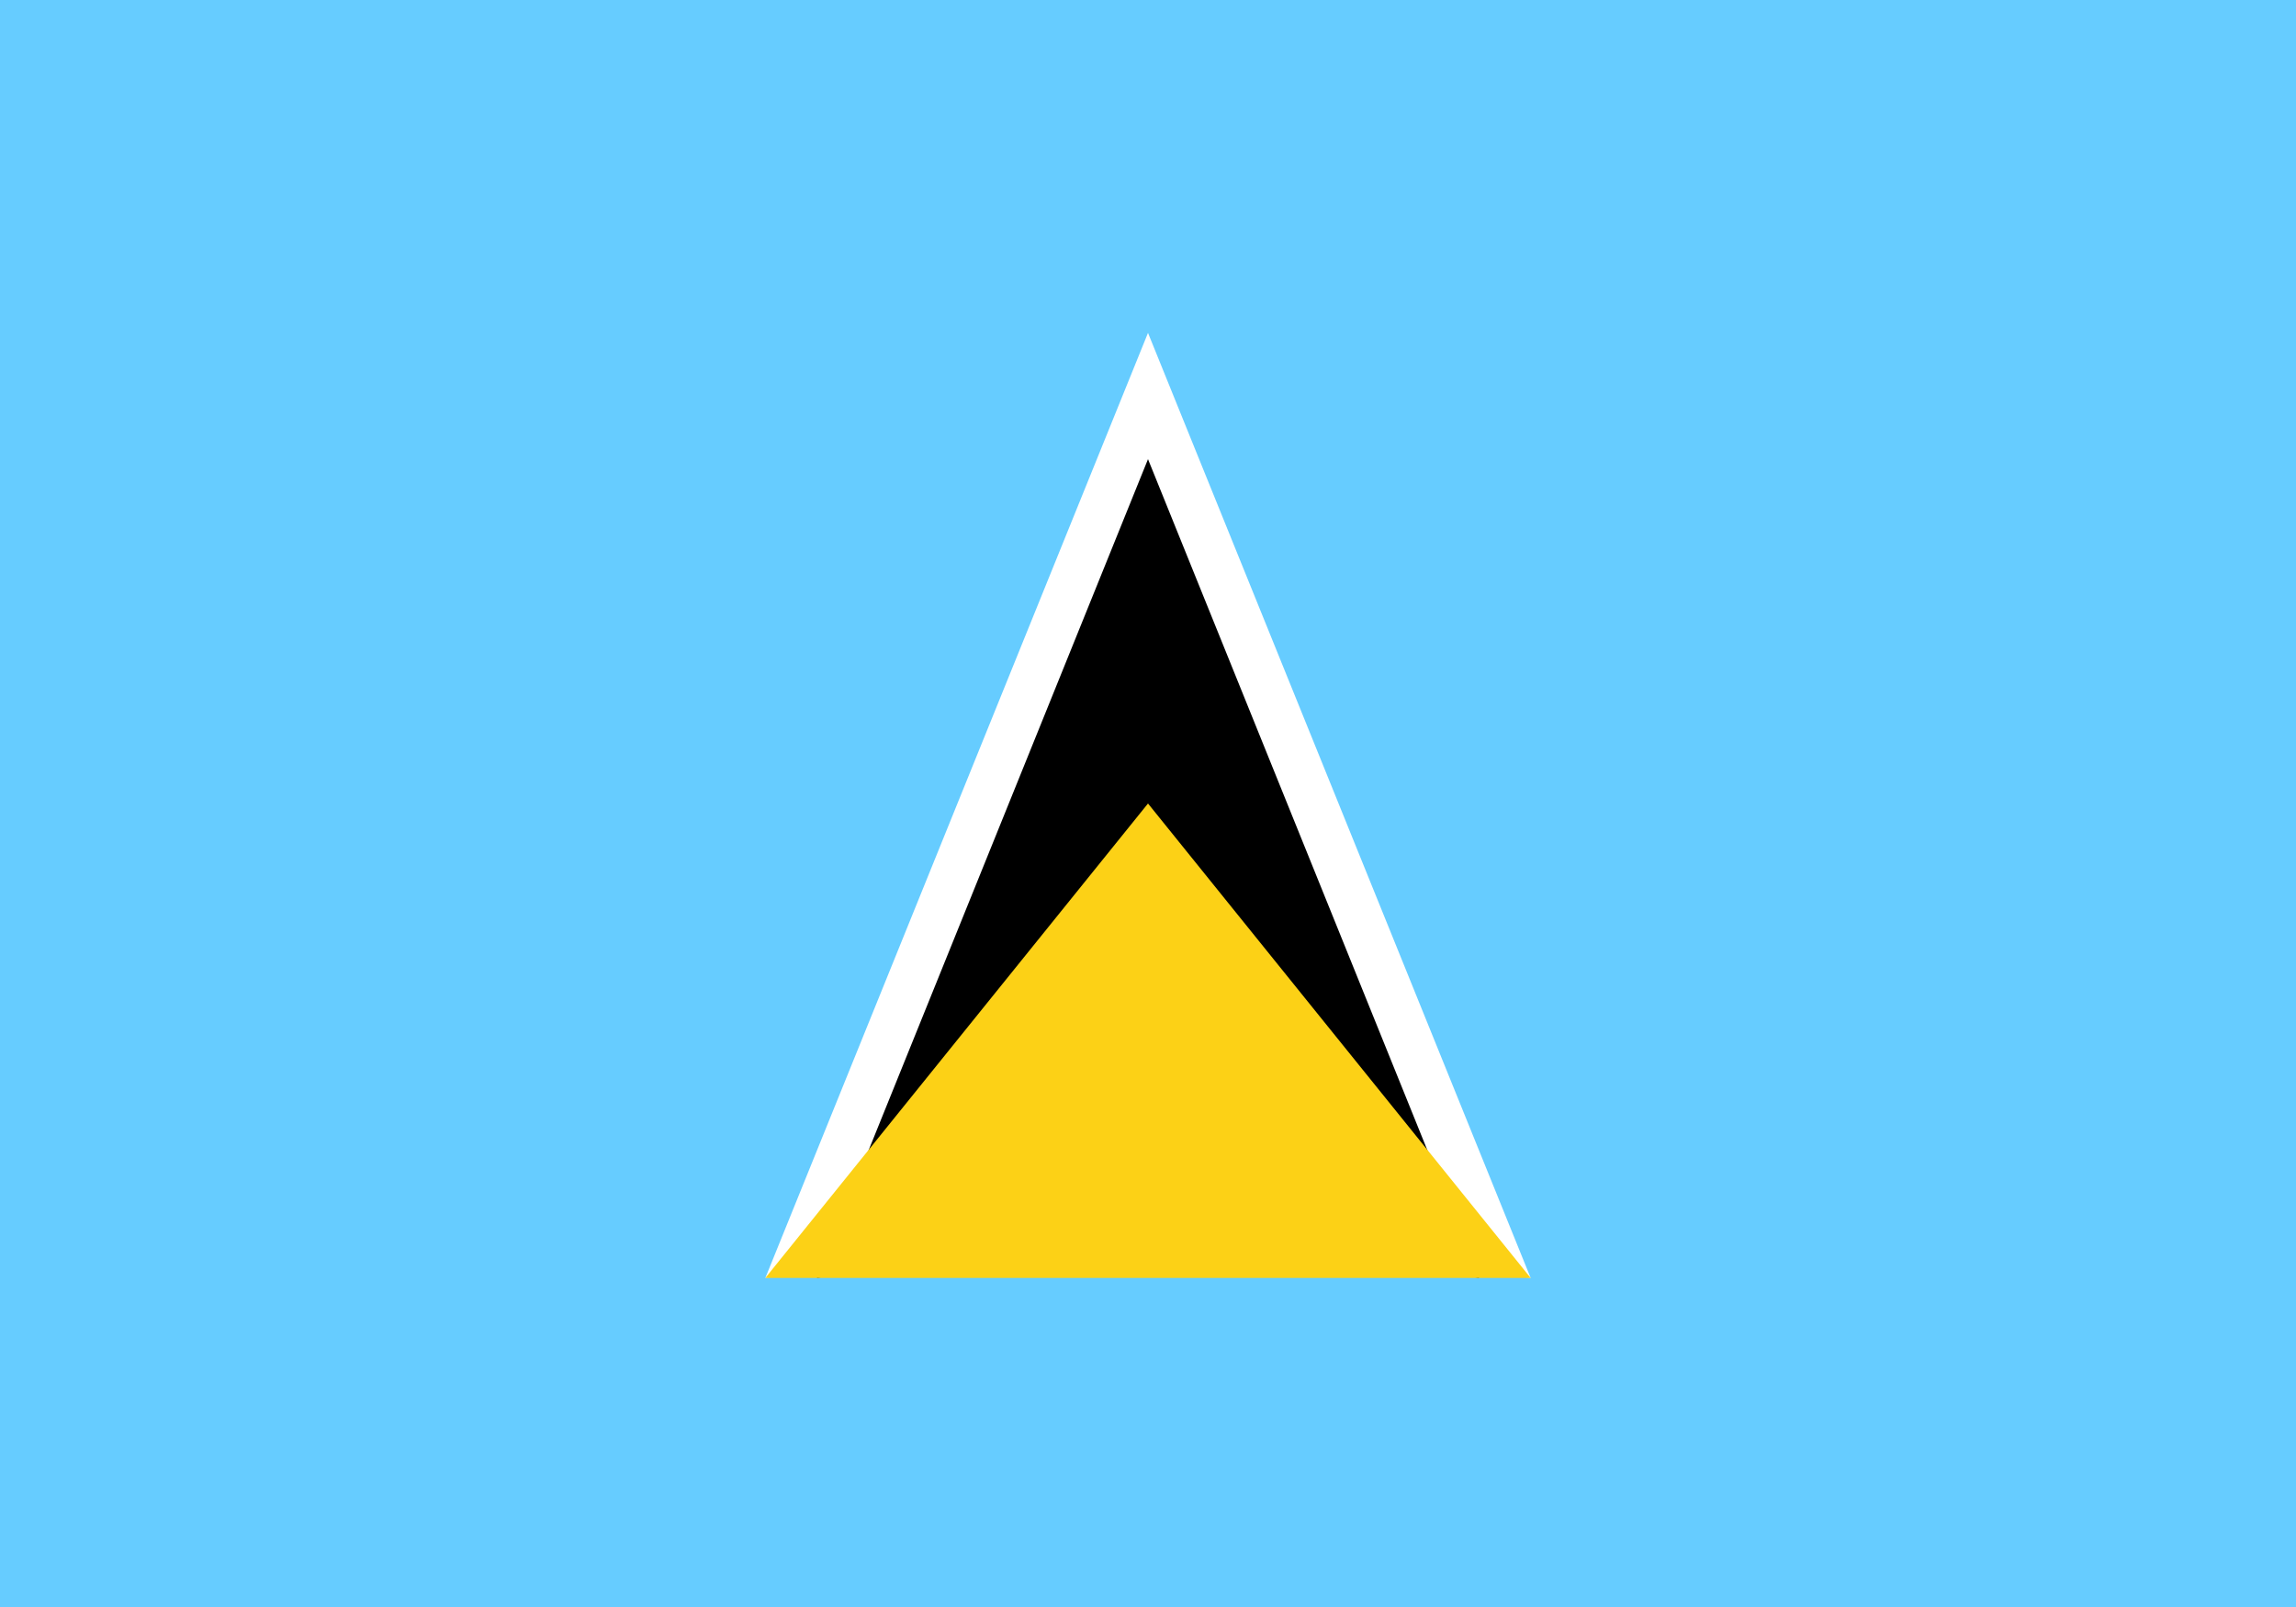 <?xml version="1.0" encoding="UTF-8" standalone="no"?>
<svg
   xmlns:dc="http://purl.org/dc/elements/1.1/"
   xmlns:cc="http://creativecommons.org/ns#"
   xmlns:rdf="http://www.w3.org/1999/02/22-rdf-syntax-ns#"
   xmlns:svg="http://www.w3.org/2000/svg"
   xmlns="http://www.w3.org/2000/svg"
   xmlns:sodipodi="http://sodipodi.sourceforge.net/DTD/sodipodi-0.dtd"
   xmlns:inkscape="http://www.inkscape.org/namespaces/inkscape"
   width="1000"
   height="700"
   viewBox="0 0 600 300"
   version="1.1"
   id="svg10"
   sodipodi:docname="lc.svg"
   inkscape:version="0.92.3 (2405546, 2018-03-11)">
  <defs
     id="defs14" />
  <sodipodi:namedview
     pagecolor="#ffffff"
     bordercolor="#666666"
     borderopacity="1"
     objecttolerance="10"
     gridtolerance="10"
     guidetolerance="10"
     inkscape:pageopacity="0"
     inkscape:pageshadow="2"
     inkscape:window-width="2560"
     inkscape:window-height="1376"
     id="namedview12"
     showgrid="false"
     inkscape:zoom="0.953584"
     inkscape:cx="427.84576"
     inkscape:cy="402.17841"
     inkscape:window-x="0"
     inkscape:window-y="0"
     inkscape:window-maximized="1"
     inkscape:current-layer="svg10" />
  <rect
     width="600"
     height="423.953"
     id="rect2"
     x="0"
     y="-61.033"
     style="fill:#66ccff;stroke-width:1.189" />
  <polygon
     fill="#FFF"
     points="200,274 300,260 400,274 300,27"
     id="polygon4" />
  <polygon
     points="213.5,274 300,260 386.5,274 300,60"
     id="polygon6" />
  <polygon
     fill="#FCD116"
     points="200,274 400,274 300,150"
     id="polygon8" />
</svg>

